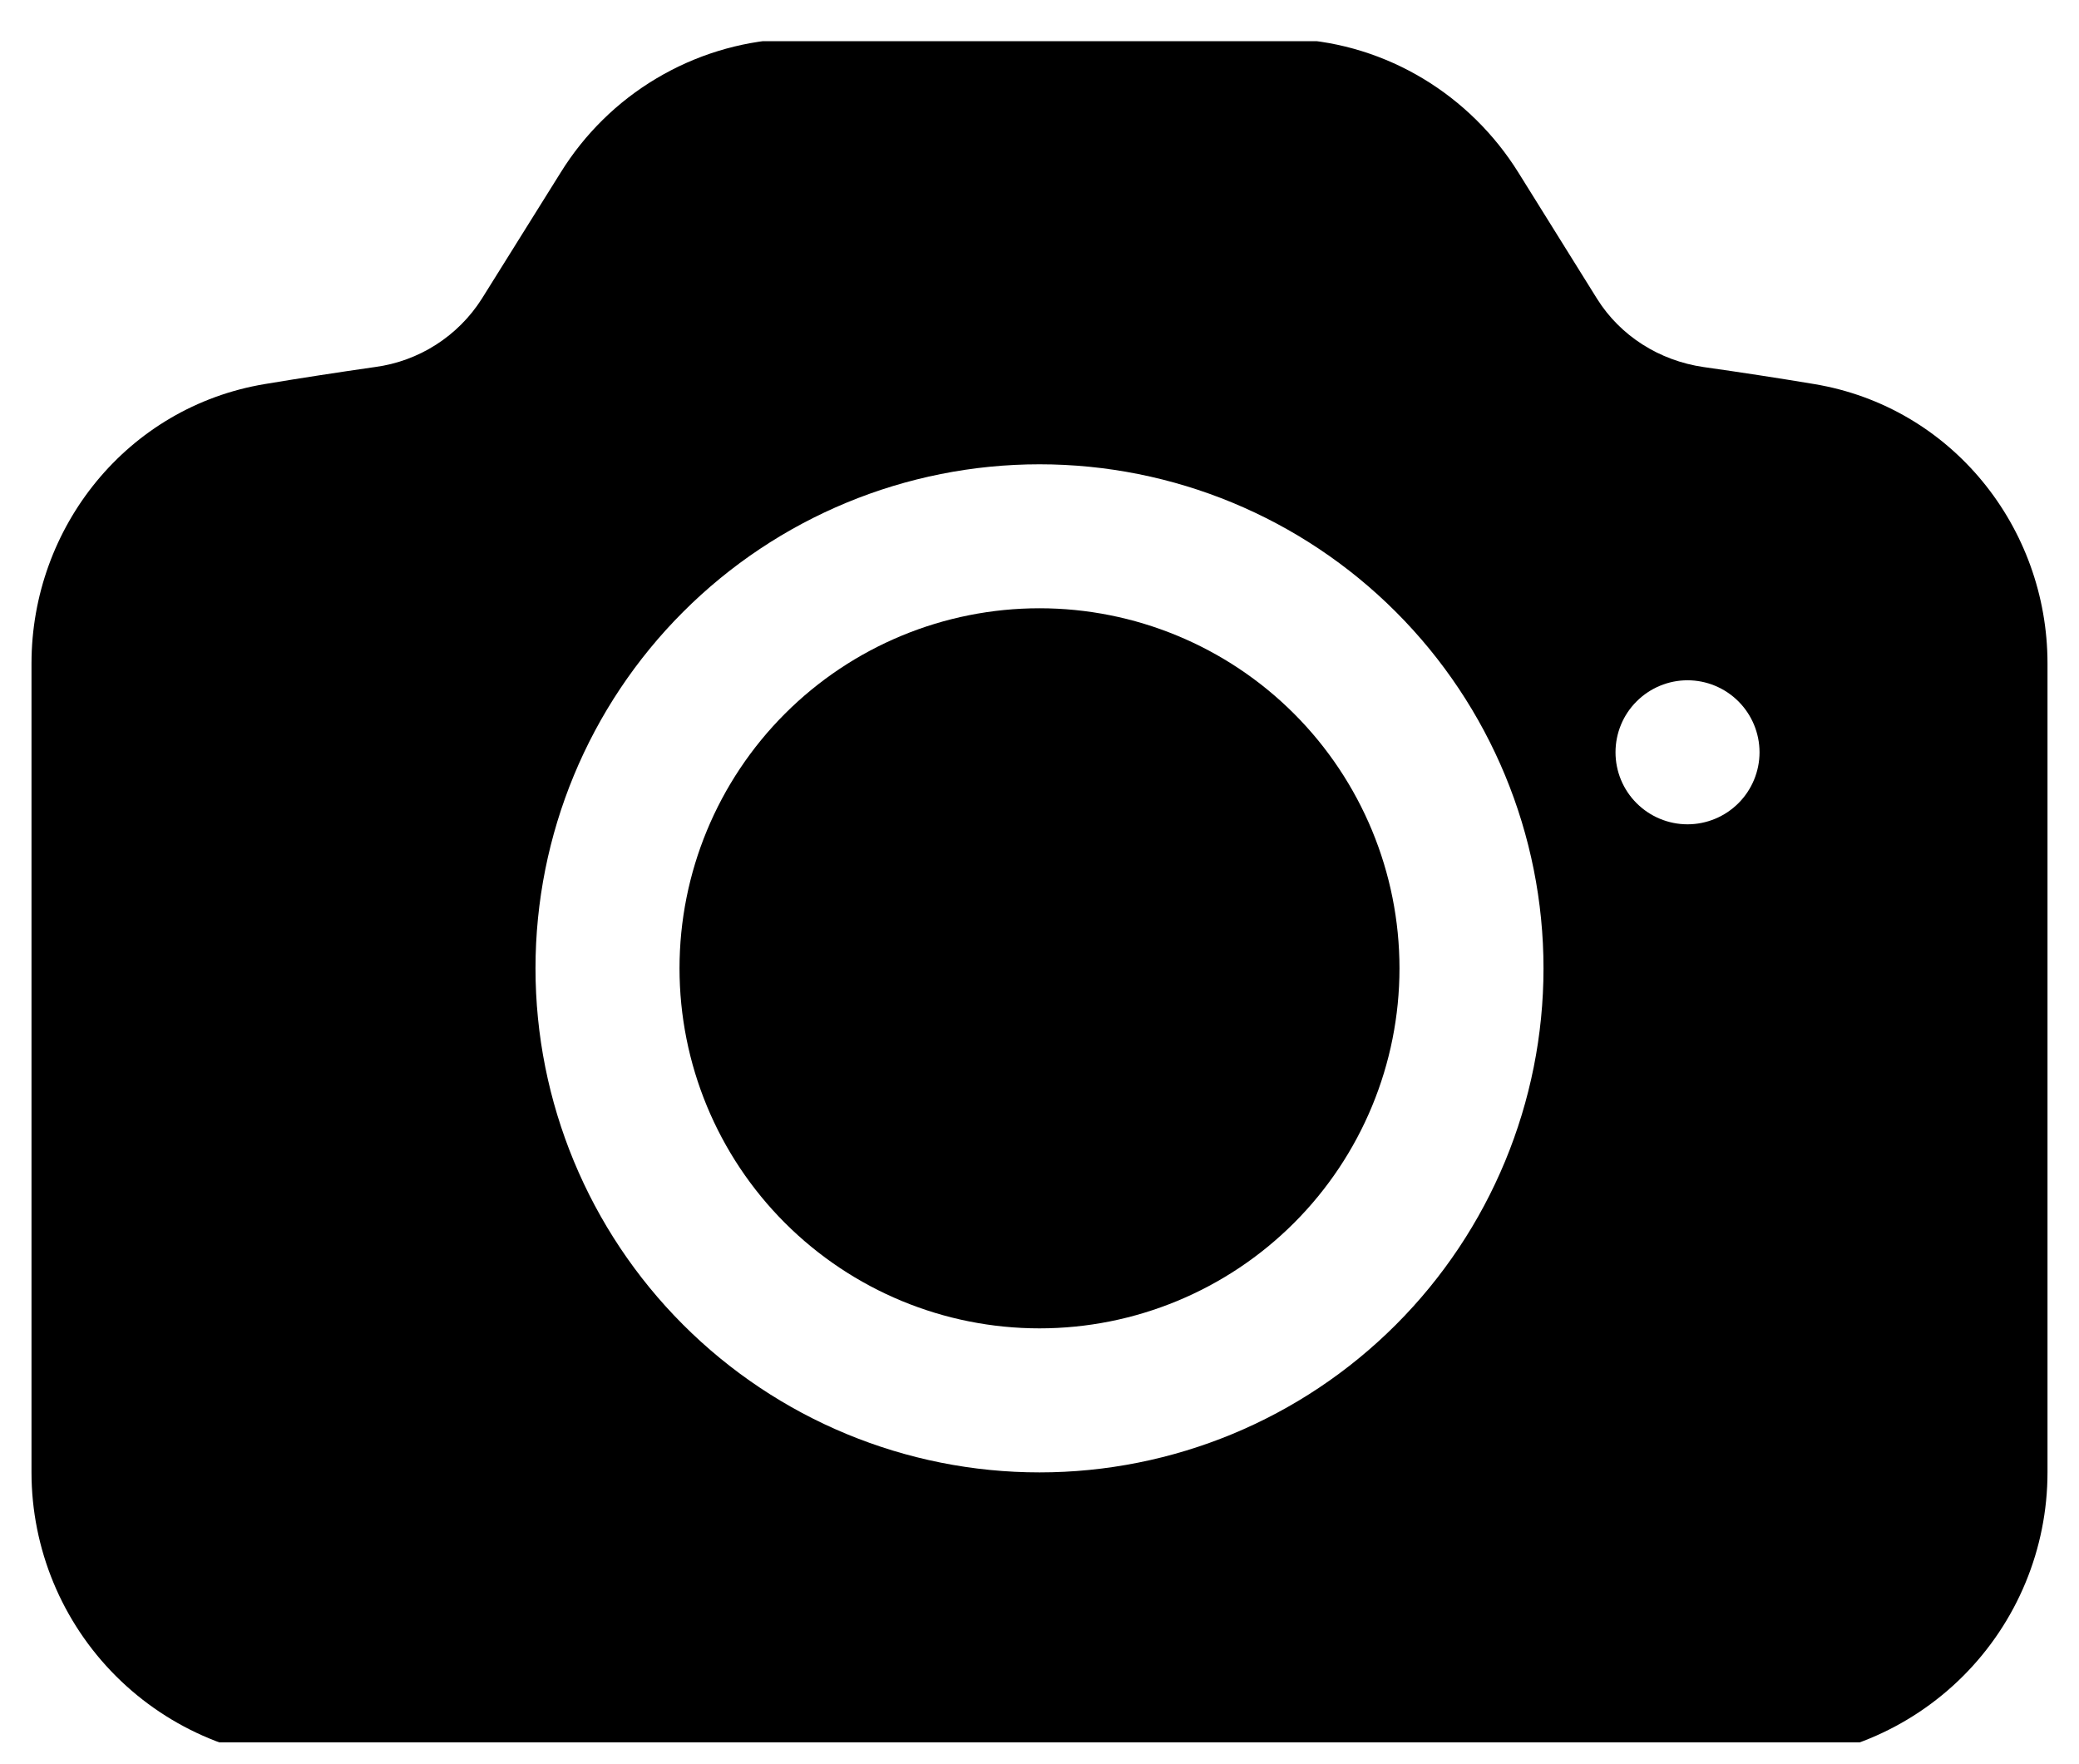 <svg width="33" height="28" viewBox="0 0 33 28" fill="none" xmlns="http://www.w3.org/2000/svg">
<g clip-path="url(#clip0_26_259)">
<path d="M16.5 9.654C14.984 9.654 13.531 10.256 12.459 11.328C11.388 12.4 10.786 13.853 10.786 15.369C10.786 16.884 11.388 18.338 12.459 19.409C13.531 20.481 14.984 21.083 16.5 21.083C18.015 21.083 19.469 20.481 20.541 19.409C21.612 18.338 22.214 16.884 22.214 15.369C22.214 13.853 21.612 12.4 20.541 11.328C19.469 10.256 18.015 9.654 16.5 9.654Z" fill="black"/>
<path fill-rule="evenodd" clip-rule="evenodd" d="M12.453 0.62C15.149 0.475 17.851 0.475 20.547 0.62C22.021 0.699 23.336 1.511 24.101 2.738L25.352 4.745C25.718 5.328 26.335 5.724 27.043 5.826C27.631 5.909 28.217 5.999 28.799 6.096C30.981 6.46 32.5 8.371 32.5 10.529V23.369C32.5 24.581 32.018 25.744 31.161 26.601C30.304 27.458 29.141 27.94 27.929 27.94H5.071C3.859 27.94 2.696 27.458 1.839 26.601C0.982 25.744 0.5 24.581 0.5 23.369V10.529C0.5 8.371 2.019 6.46 4.201 6.096C4.783 5.999 5.369 5.909 5.955 5.825C6.299 5.779 6.629 5.658 6.921 5.471C7.213 5.284 7.461 5.036 7.647 4.743L8.899 2.739C9.278 2.127 9.799 1.614 10.417 1.246C11.036 0.877 11.734 0.661 12.453 0.62ZM8.5 15.369C8.5 13.247 9.343 11.212 10.843 9.712C12.343 8.211 14.378 7.369 16.5 7.369C18.622 7.369 20.657 8.211 22.157 9.712C23.657 11.212 24.5 13.247 24.5 15.369C24.5 17.49 23.657 19.525 22.157 21.025C20.657 22.526 18.622 23.369 16.5 23.369C14.378 23.369 12.343 22.526 10.843 21.025C9.343 19.525 8.5 17.49 8.5 15.369ZM26.786 13.083C27.089 13.083 27.38 12.962 27.594 12.748C27.808 12.534 27.929 12.243 27.929 11.94C27.929 11.637 27.808 11.346 27.594 11.132C27.38 10.918 27.089 10.797 26.786 10.797C26.483 10.797 26.192 10.918 25.978 11.132C25.763 11.346 25.643 11.637 25.643 11.94C25.643 12.243 25.763 12.534 25.978 12.748C26.192 12.962 26.483 13.083 26.786 13.083Z" fill="black"/>
</g>
<defs>
<clipPath id="clip0_26_259">
<rect width="32" height="27" fill="white" transform="translate(0.5 0.654)"/>
</clipPath>
</defs>
</svg>
